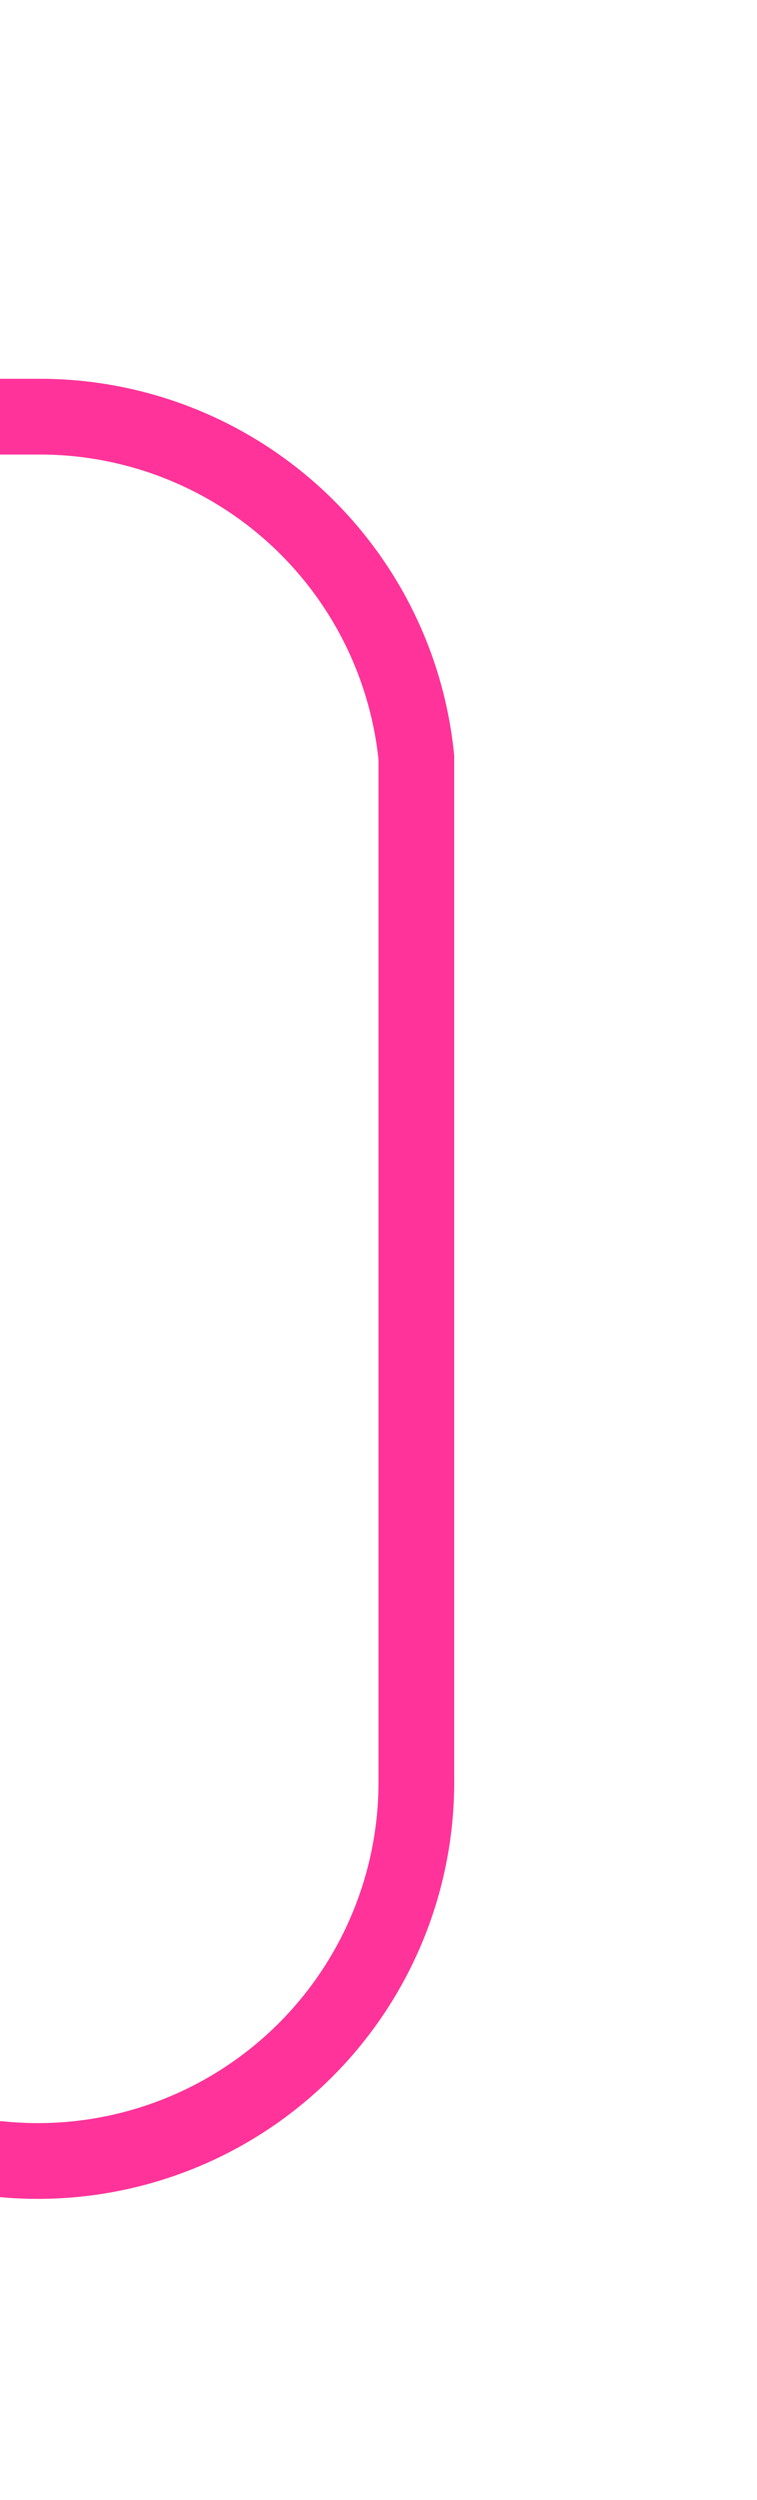 ﻿<?xml version="1.0" encoding="utf-8"?>
<svg version="1.1" xmlns:xlink="http://www.w3.org/1999/xlink" width="10px" height="33px" preserveAspectRatio="xMidYMin meet" viewBox="1266 328 8 33" xmlns="http://www.w3.org/2000/svg">
  <path d="M 1210.5 379  L 1210.5 361  A 5 5 0 0 1 1215.5 356.5 L 1265 356.5  A 5 5 0 0 0 1270.5 351.5 L 1270.5 338  A 5 5 0 0 0 1265.5 333.5 L 1260 333.5  " stroke-width="1" stroke-dasharray="0" stroke="rgba(255, 51, 153, 1)" fill="none" class="stroke" />
  <path d="M 1210.5 374  A 3 3 0 0 0 1207.5 377 A 3 3 0 0 0 1210.5 380 A 3 3 0 0 0 1213.5 377 A 3 3 0 0 0 1210.5 374 Z " fill-rule="nonzero" fill="rgba(255, 51, 153, 1)" stroke="none" class="fill" />
</svg>